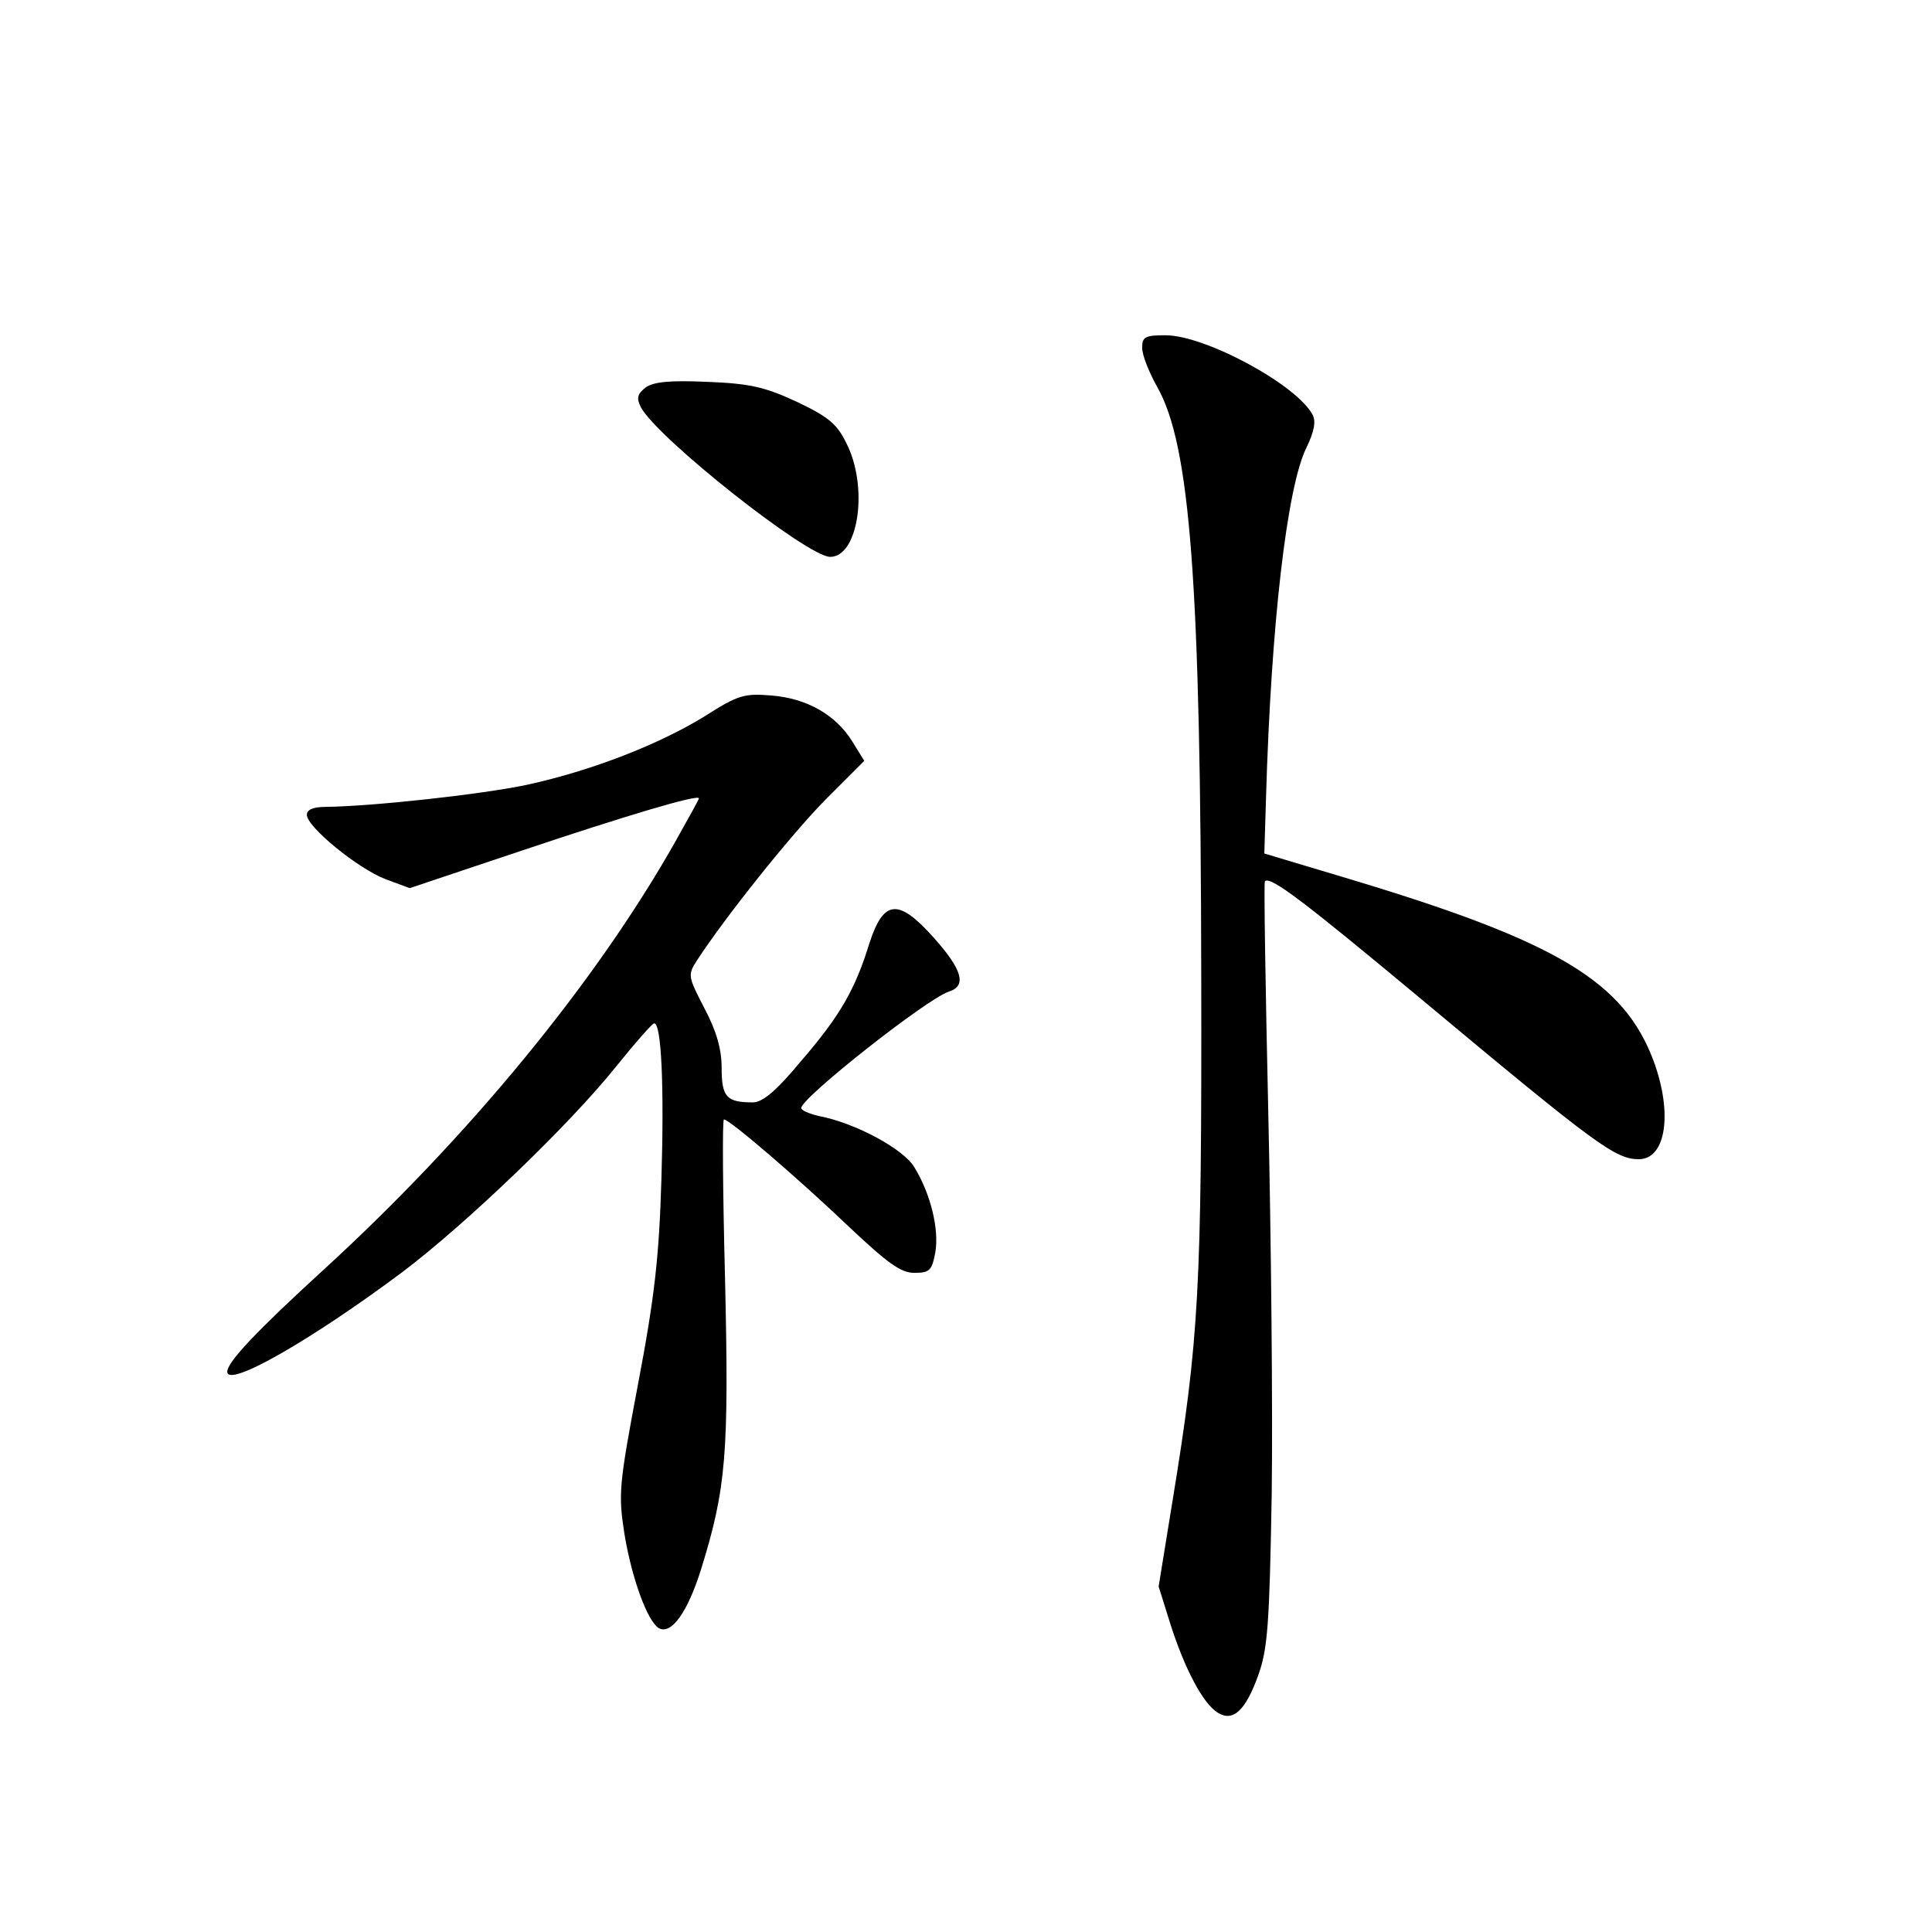 <?xml version="1.0" standalone="no"?>
<!DOCTYPE svg PUBLIC "-//W3C//DTD SVG 20010904//EN"
 "http://www.w3.org/TR/2001/REC-SVG-20010904/DTD/svg10.dtd">
<svg version="1.0" xmlns="http://www.w3.org/2000/svg"
 width="340pt" height="340pt" viewBox="0 0 340 340"
 preserveAspectRatio="xMidYMid meet">
<g transform="translate(0,340) scale(0.1,-0.1)"
fill="#000000" stroke="none">
<path d="M2010 2788 c0 -13 12 -43 26 -68 59 -103 77 -346 78 -1040 1 -548 -4
-636 -50 -918 l-25 -154 21 -67 c25 -78 57 -139 83 -155 27 -17 49 4 71 65 17
47 20 89 24 319 2 146 -1 447 -6 670 -5 223 -8 407 -6 409 9 10 66 -33 276
-208 308 -257 341 -281 382 -281 48 0 60 81 26 173 -52 139 -168 209 -525 317
l-160 48 3 99 c9 307 37 546 71 615 14 29 17 46 11 58 -28 53 -189 140 -259
140 -36 0 -41 -3 -41 -22z"/>
<path d="M1136 2718 c-15 -12 -16 -19 -8 -35 30 -55 293 -263 333 -263 50 0
68 124 28 201 -16 33 -32 46 -87 72 -56 26 -82 32 -157 35 -67 3 -95 0 -109
-10z"/>
<path d="M1241 2140 c-81 -50 -199 -96 -313 -121 -80 -17 -272 -38 -355 -39
-22 0 -33 -5 -33 -14 0 -21 89 -94 138 -113 l43 -16 197 66 c182 61 312 100
312 92 0 -2 -19 -36 -42 -77 -139 -246 -363 -519 -619 -753 -118 -108 -169
-162 -169 -179 0 -29 147 55 309 176 111 84 293 258 376 362 33 41 63 75 66
75 13 2 18 -110 13 -274 -4 -136 -12 -208 -41 -360 -34 -180 -35 -194 -24
-265 13 -78 40 -152 60 -165 22 -13 51 27 75 104 44 142 49 203 42 509 -4 155
-5 282 -2 282 10 0 132 -105 218 -187 70 -66 93 -83 117 -83 27 0 31 4 37 36
7 40 -8 103 -37 150 -19 32 -104 78 -168 90 -17 4 -31 10 -31 14 0 18 222 193
260 205 32 10 23 39 -26 94 -63 71 -89 68 -114 -9 -25 -81 -51 -127 -120 -207
-44 -53 -68 -73 -85 -73 -46 0 -55 9 -55 60 0 34 -9 65 -30 105 -29 56 -30 59
-14 84 50 77 166 222 226 283 l69 69 -21 34 c-29 47 -80 76 -142 81 -48 4 -59
1 -117 -36z"/>
</g>
</svg>
